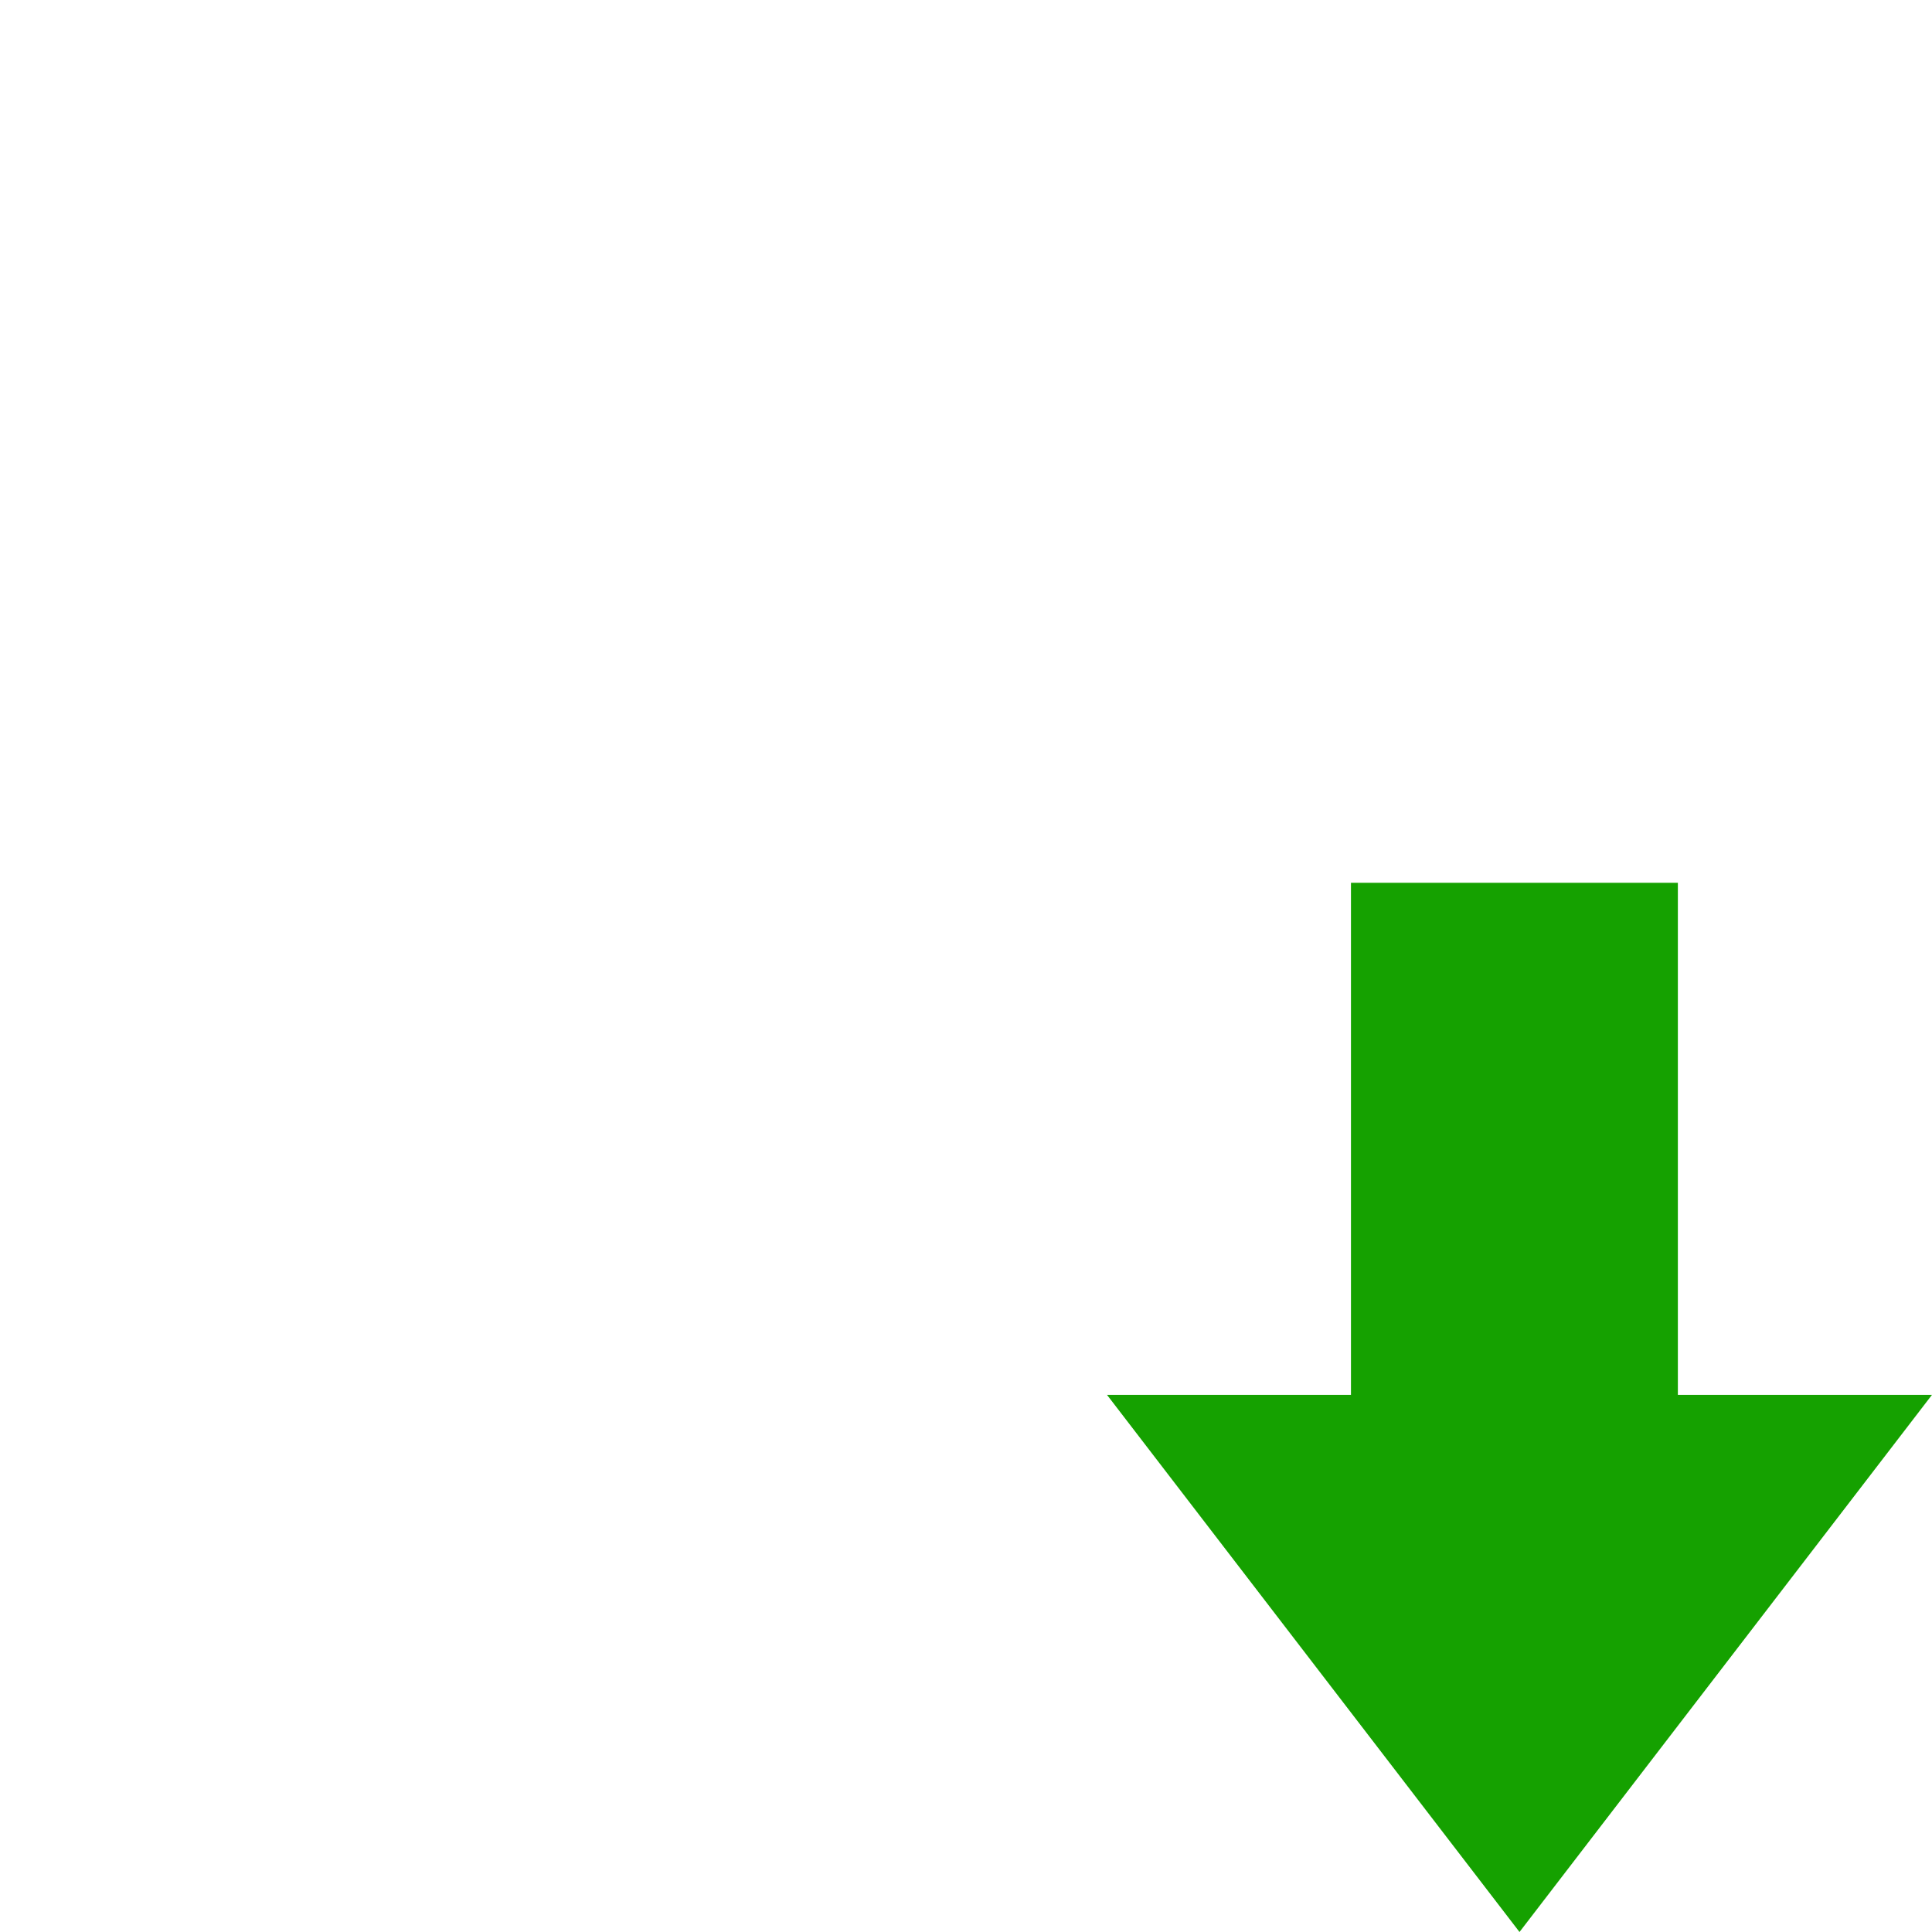 <?xml version="1.0" encoding="UTF-8" standalone="no"?>
<svg xmlns:dc="http://purl.org/dc/elements/1.1/"
     xmlns:cc="http://creativecommons.org/ns#"
     xmlns:rdf="http://www.w3.org/1999/02/22-rdf-syntax-ns#"
     xmlns:svg="http://www.w3.org/2000/svg"
     xmlns="http://www.w3.org/2000/svg"
     xmlns:xlink="http://www.w3.org/1999/xlink"
     width="128" height="128" version="1.1">
    <title>Green Arrow Element</title>
    <desc>This icon is a part of Clarity icon theme</desc>
    <path id="shape" d="m 89.505,58.489 0,33.923 -16.164,0 L 100.671,128 128,92.411 l -16.837,0 0,-33.923 -21.658,0 z" style="fill:#15a100;fill-opacity:1;stroke:none" />
</svg>